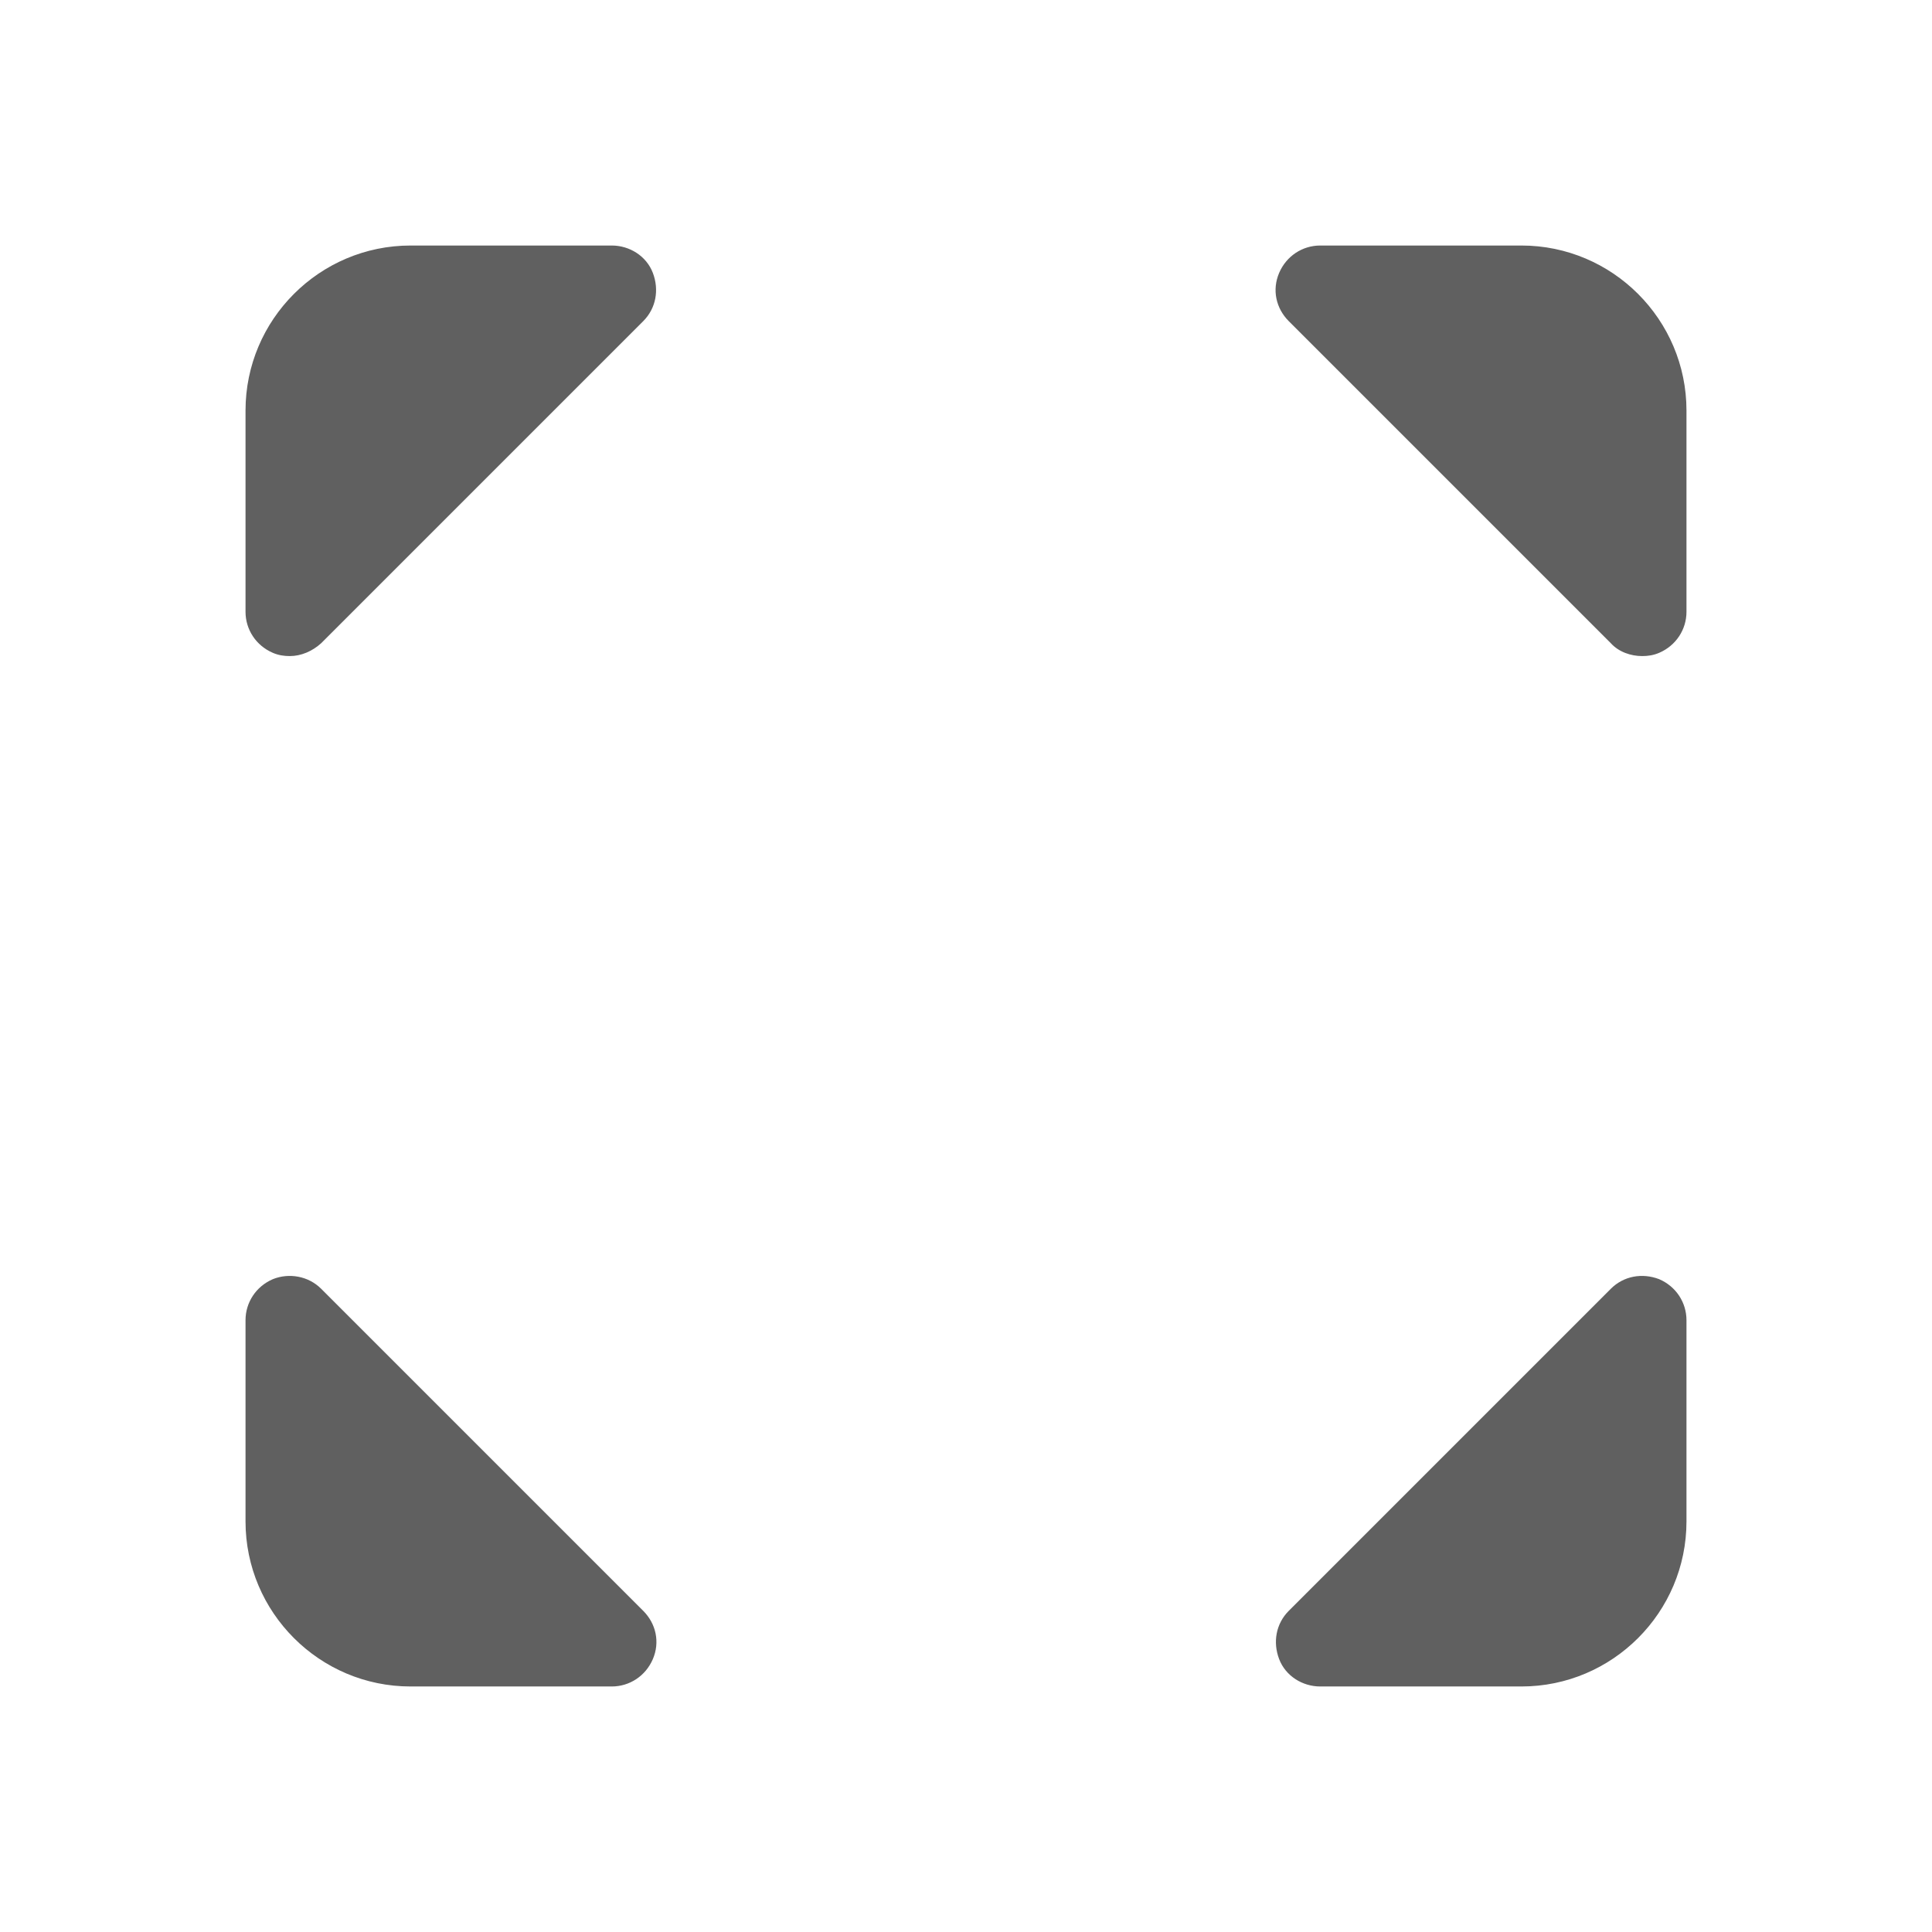<?xml version="1.0" encoding="UTF-8"?>
<svg id="HF" xmlns="http://www.w3.org/2000/svg" viewBox="0 0 24 24">
  <path d="M7.6,3.05h-2.5c-1.13,0-2.05.92-2.05,2.05v2.5c0,.22.13.42.34.51.07.03.14.04.21.04.14,0,.28-.06.39-.16L7.99,3.99c.16-.16.2-.39.12-.6s-.29-.34-.51-.34Z" style="fill: #606060; stroke-width: 0px;"/>
  <path d="M18.9,3.05h-2.5c-.22,0-.42.13-.51.34s-.04.44.12.6l4,4c.1.11.25.16.39.16.07,0,.14-.01.21-.04.21-.09.34-.29.34-.51v-2.5c0-1.13-.92-2.05-2.05-2.05Z" style="fill: #606060; stroke-width: 0px;"/>
  <path d="M20.61,15.89c-.21-.08-.44-.04-.6.12l-4,4c-.16.16-.2.39-.12.6s.29.34.51.34h2.5c1.13,0,2.05-.92,2.05-2.05v-2.5c0-.22-.13-.42-.34-.51Z" style="fill: #606060; stroke-width: 0px;"/>
  <path d="M3.99,16.01c-.16-.16-.4-.2-.6-.12-.21.09-.34.29-.34.51v2.5c0,1.13.92,2.05,2.05,2.05h2.5c.22,0,.42-.13.51-.34s.04-.44-.12-.6l-4-4Z" style="fill: #606060; stroke-width: 0px;"/>
</svg>
